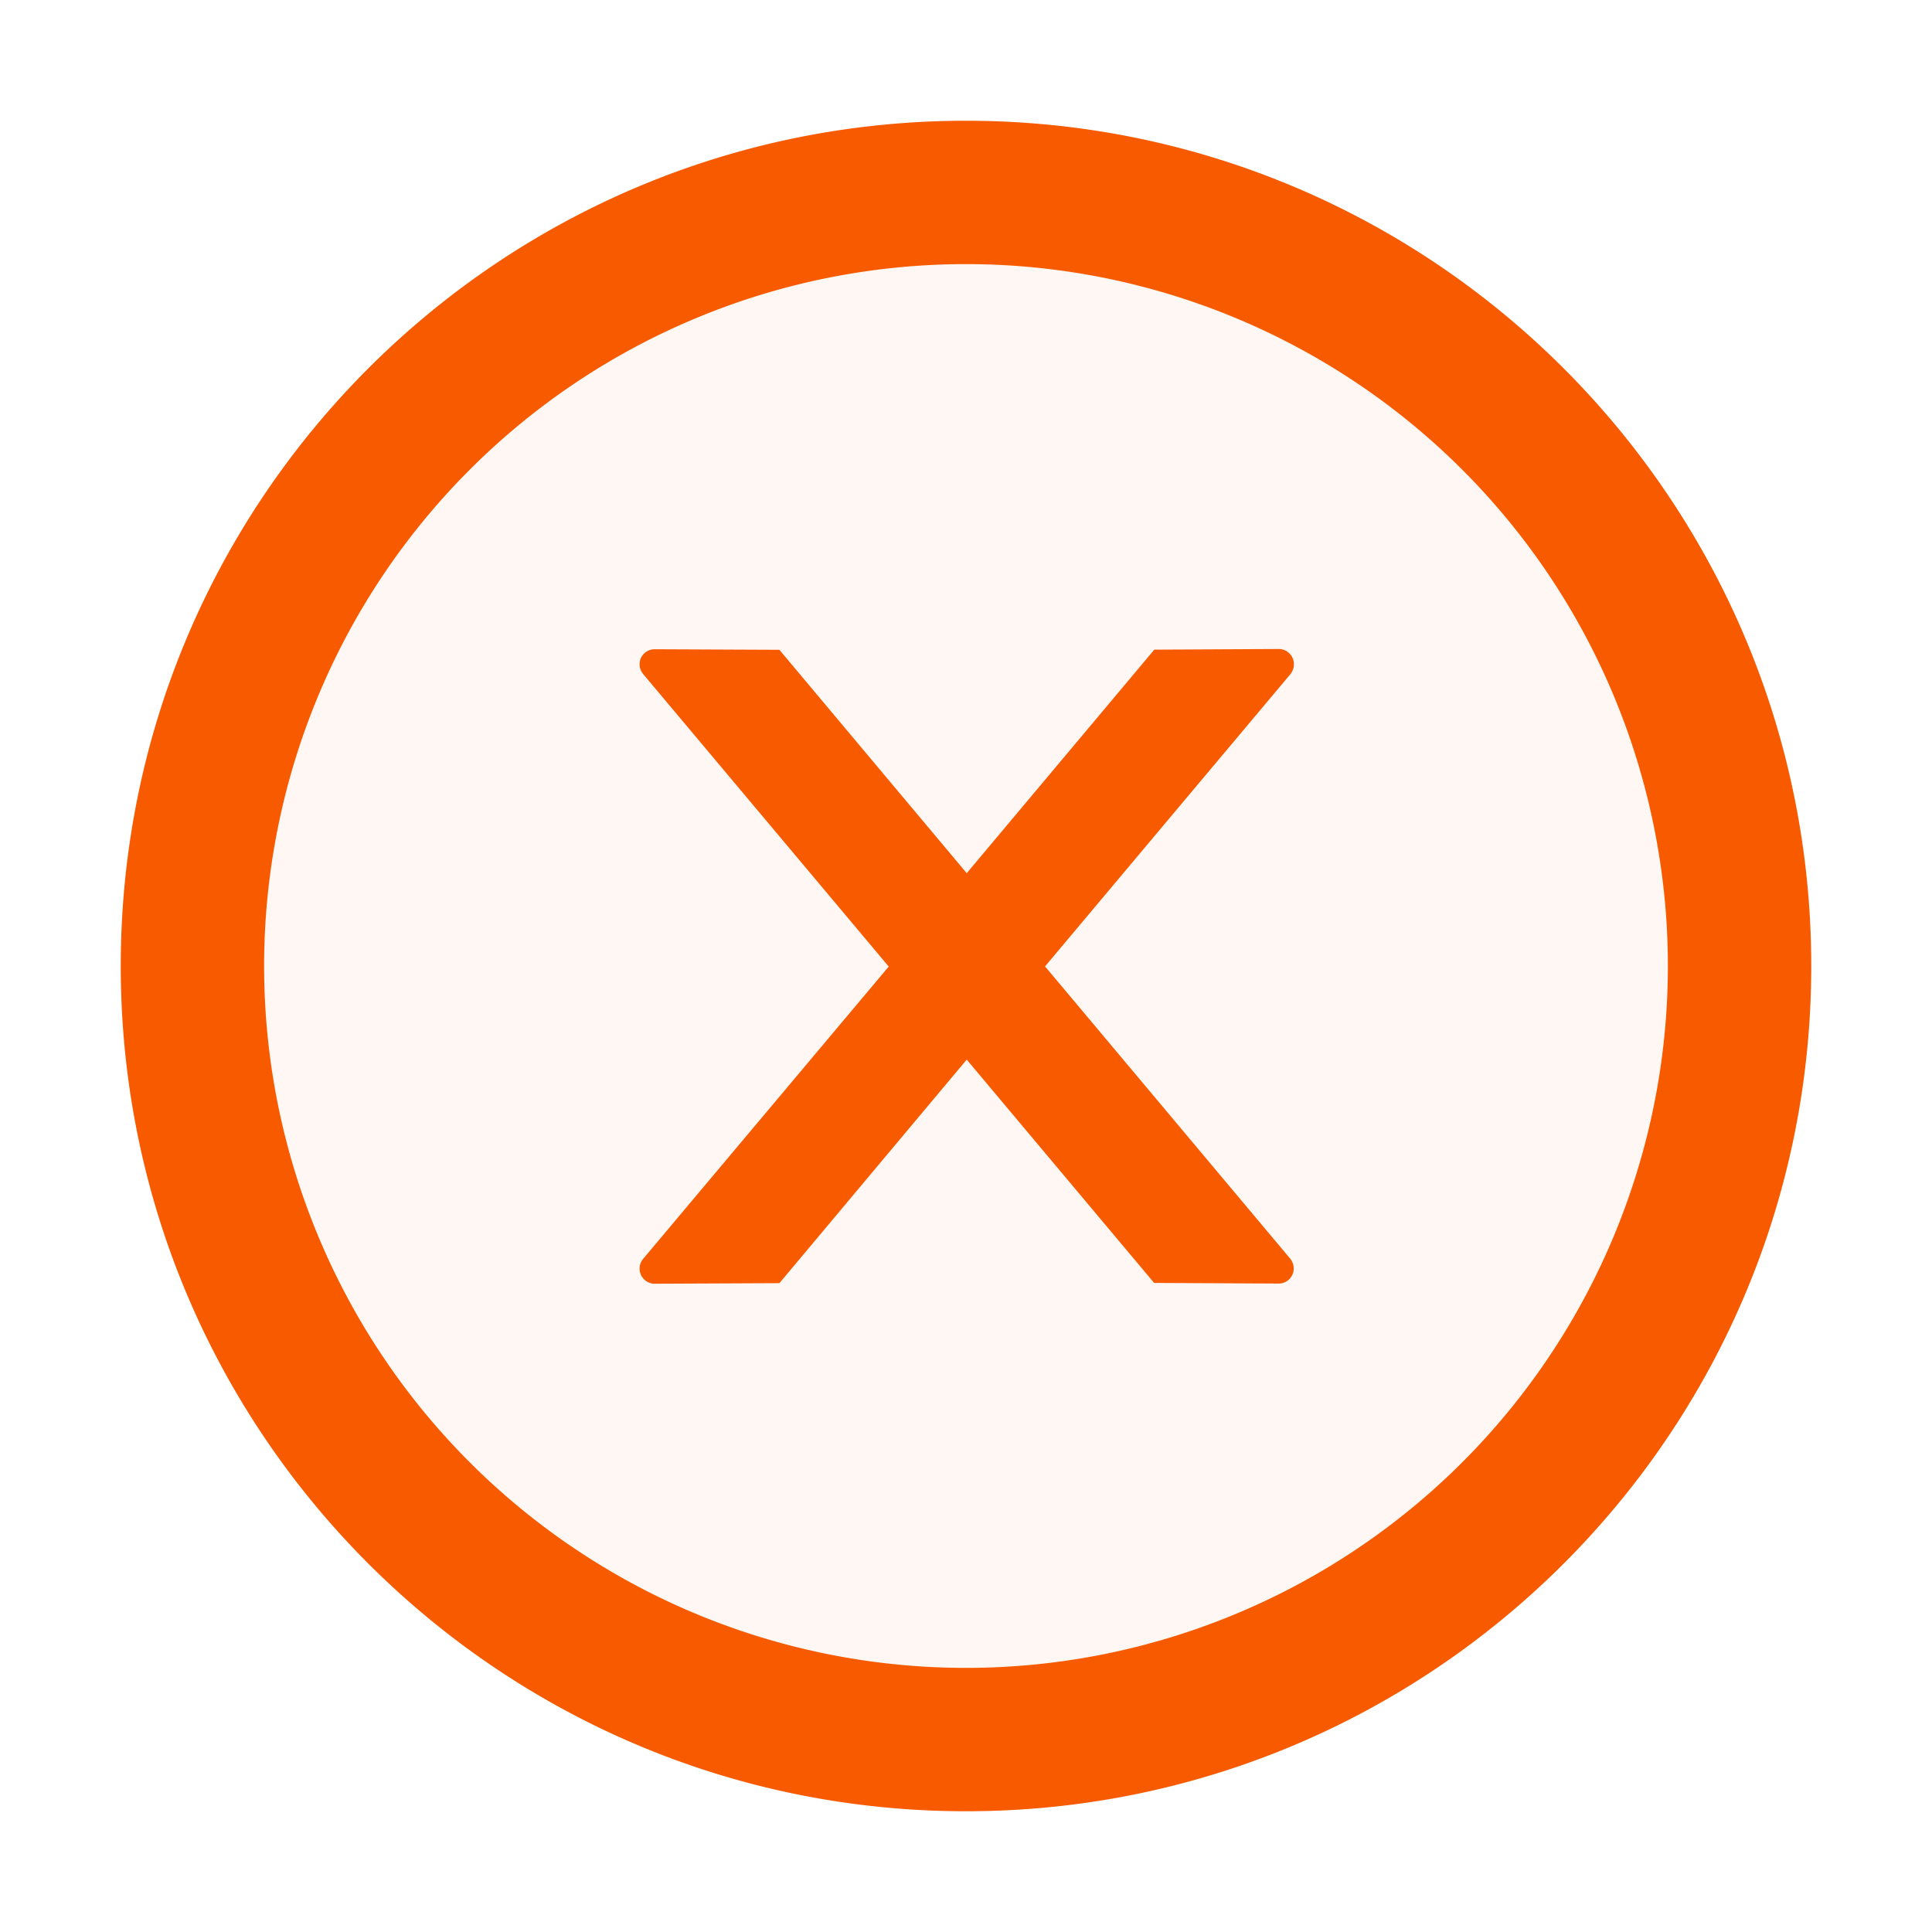 <svg width="24" height="24" fill="none" xmlns="http://www.w3.org/2000/svg">
    <path d="M12 1.5C6.202 1.5 1.5 6.202 1.5 12S6.202 22.5 12 22.5 22.5 17.798 22.5 12 17.798 1.5 12 1.5Zm0 19.219A8.72 8.72 0 0 1 3.281 12 8.72 8.72 0 0 1 12 3.281 8.72 8.72 0 0 1 20.719 12 8.72 8.72 0 0 1 12 20.719Z" fill="#F85A00"/>
    <path d="M12 3.281A8.72 8.72 0 0 0 3.281 12 8.72 8.72 0 0 0 12 20.719 8.72 8.72 0 0 0 20.719 12 8.72 8.72 0 0 0 12 3.281Zm4.027 12.354a.195.195 0 0 1 .044.122.187.187 0 0 1-.187.188l-1.547-.008-2.328-2.774-2.327 2.777-1.55.007a.188.188 0 0 1-.142-.31l3.05-3.63-3.05-3.633a.195.195 0 0 1-.045-.122c0-.105.085-.187.188-.187l1.549.007 2.327 2.775 2.33-2.777 1.547-.008c.103 0 .187.085.187.188 0 .045-.014.09-.042.122l-3.049 3.633 3.045 3.63Z" fill="#F85A00" fill-opacity=".05"/>
    <path d="M16.073 8.25a.188.188 0 0 0-.187-.188l-1.547.008-2.33 2.777-2.327-2.775-1.55-.007a.187.187 0 0 0-.187.187c0 .045.017.087.045.122l3.05 3.633-3.05 3.63a.188.188 0 0 0 .143.31l1.549-.007 2.327-2.777 2.328 2.774 1.547.008a.187.187 0 0 0 .187-.188.195.195 0 0 0-.044-.122l-3.045-3.63 3.05-3.633a.188.188 0 0 0 .041-.122Z" fill="#F85A00"/>
</svg>
